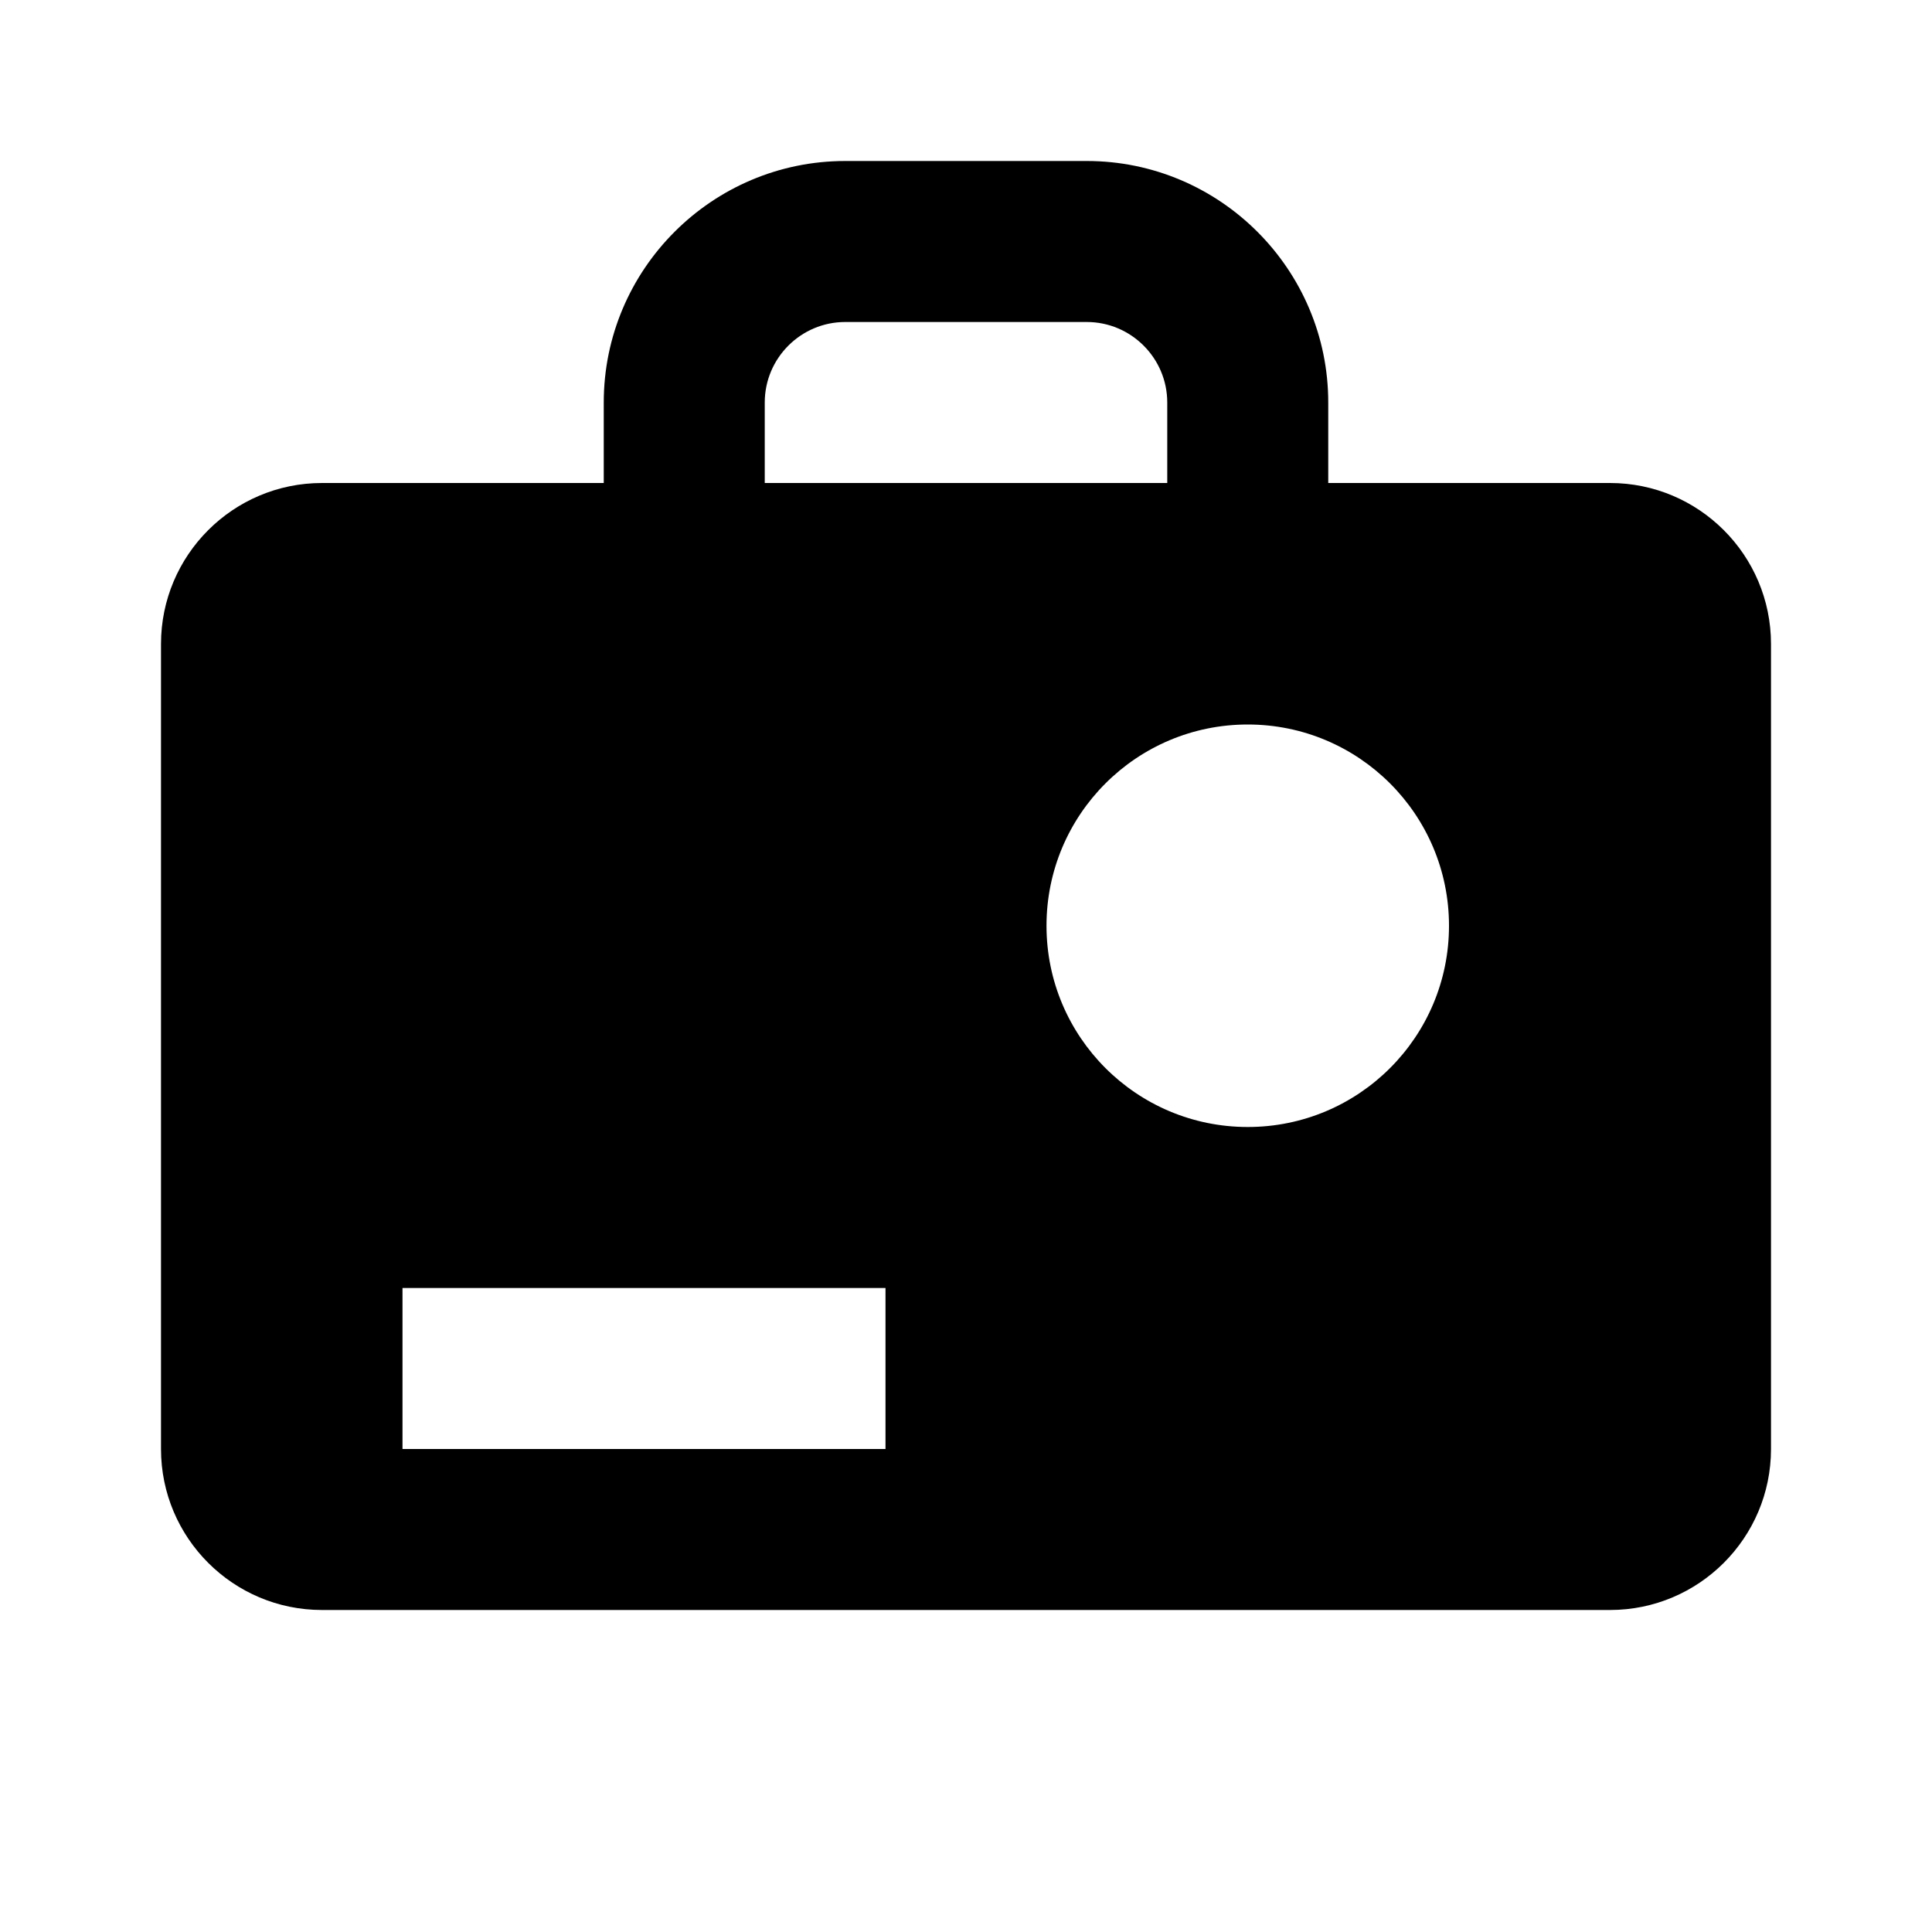<!--category:travel-->
<!--character:E02D-->
<svg width="24" height="24" viewBox="0 0 24 24" version="1.1" xmlns="http://www.w3.org/2000/svg"><path d="M15.5,14 C14.119,14 13,12.881 13,11.5 C13,10.119 14.119,9 15.5,9 C16.881,9 18,10.119 18,11.5 C18,12.881 16.881,14 15.5,14 L15.5,14 Z M11,18 L5,18 L5,16 L11,16 L11,18 Z M9.5,5 C9.5,4.449 9.949,4 10.5,4 L13.5,4 C14.051,4 14.5,4.449 14.5,5 L14.5,6 L9.5,6 L9.5,5 Z M20,6 L16.5,6 L16.5,5 C16.5,3.346 15.154,2 13.5,2 L10.5,2 C8.846,2 7.5,3.346 7.5,5 L7.5,6 L4,6 C2.896,6 2,6.896 2,8 L2,18 C2,19.104 2.896,20 4,20 L20,20 C21.104,20 22,19.104 22,18 L22,8 C22,6.896 21.104,6 20,6 L20,6 Z" id="path-1"></path></svg>